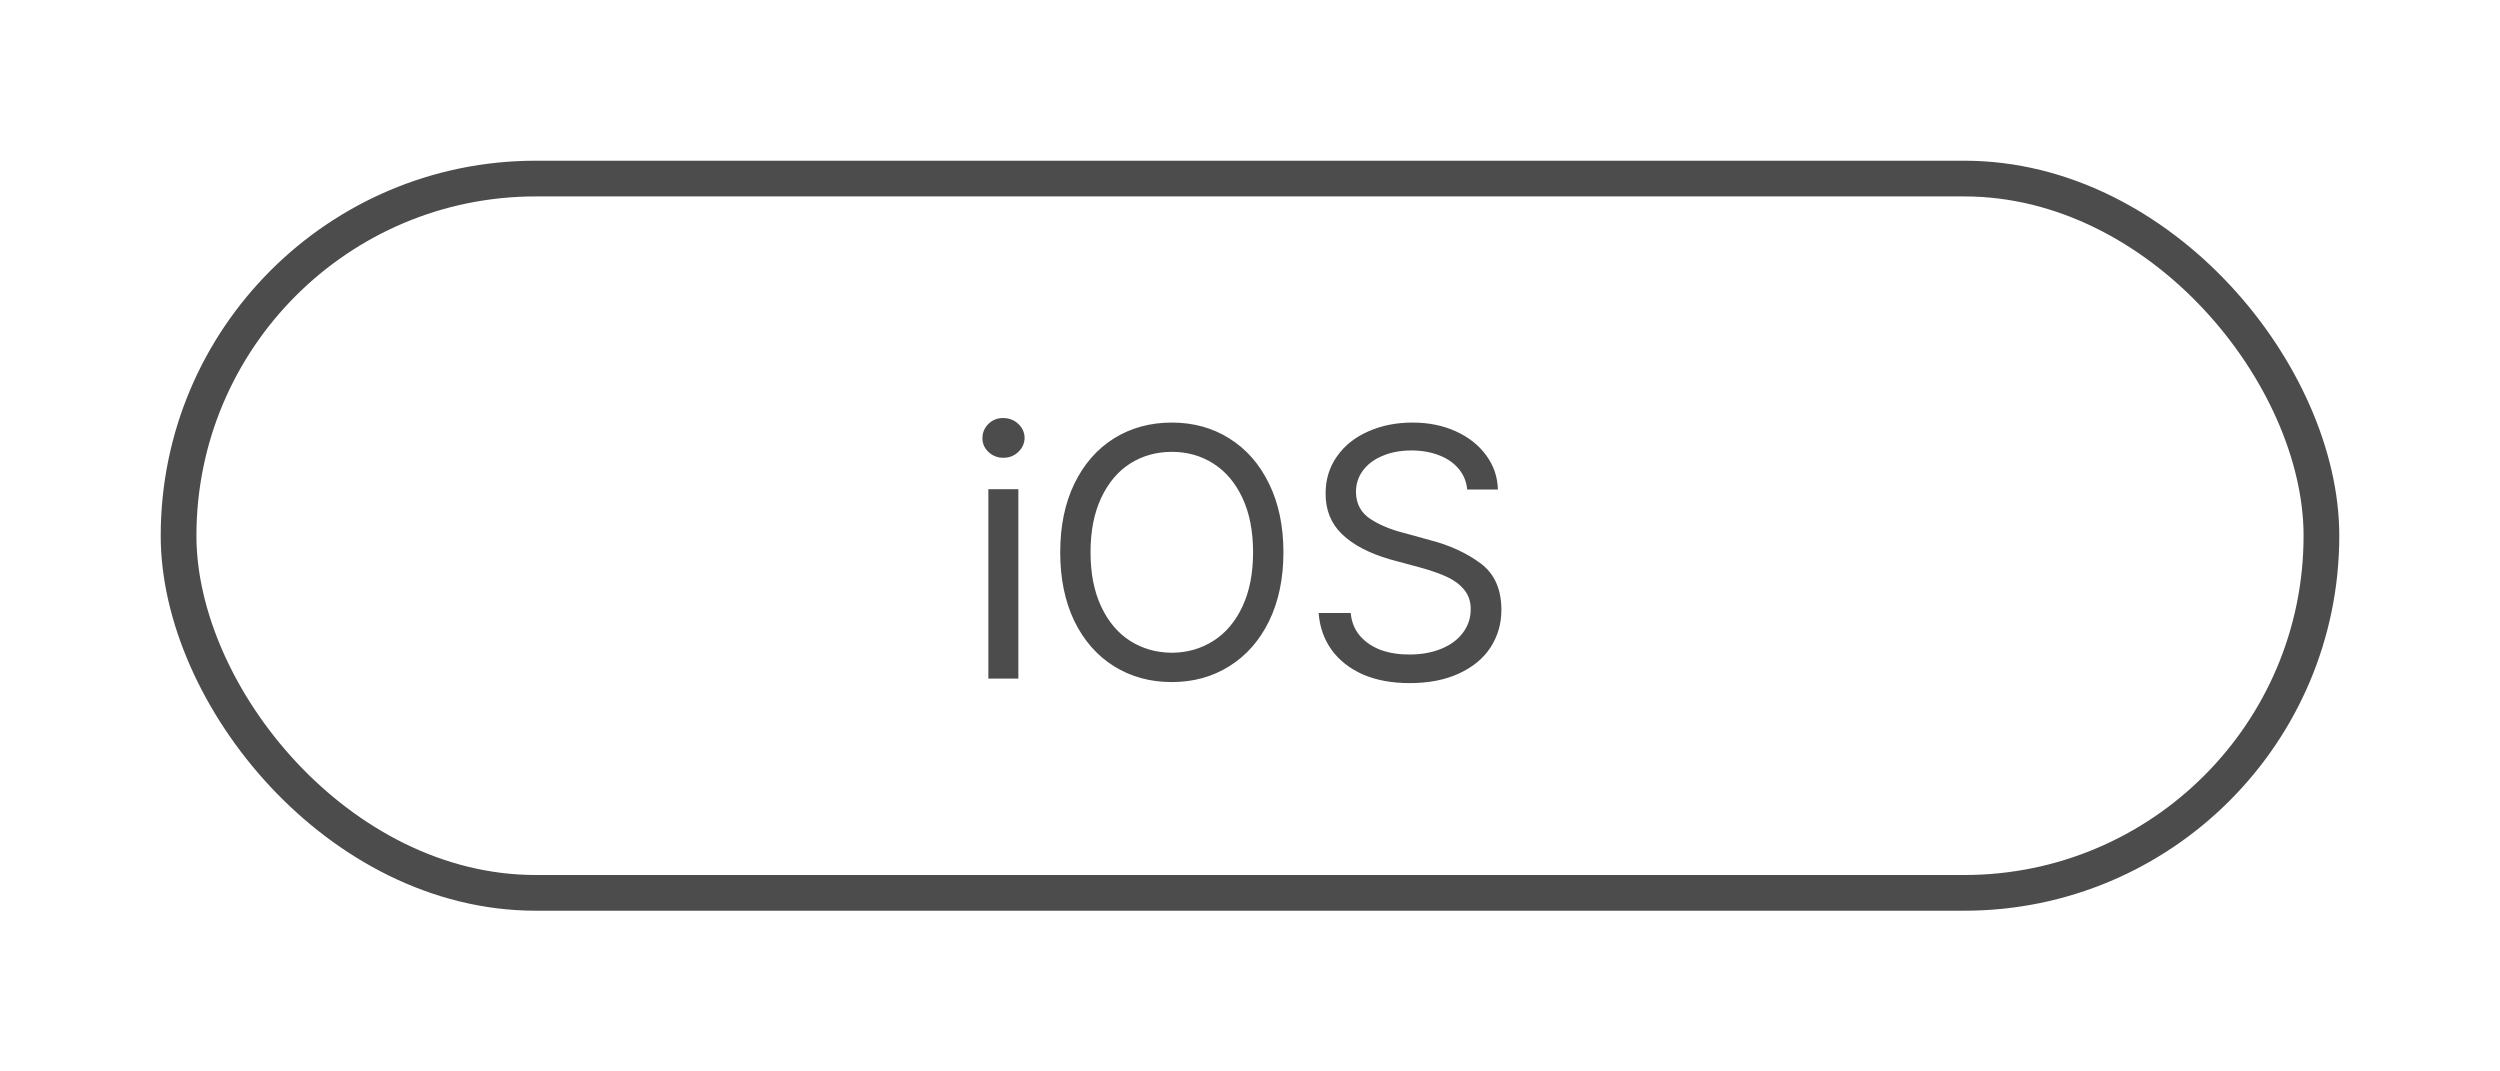 <svg width="70" height="30" viewBox="0 0 70 30" fill="none" xmlns="http://www.w3.org/2000/svg">
<g filter="url(#filter0_d_2799_680)">
<rect x="1" y="1" width="60" height="20" rx="10" stroke="#4C4C4C"/>
<path d="M23.674 9.697H24.514V15H23.674V9.697ZM24.094 8.818C23.934 8.818 23.796 8.765 23.679 8.657C23.565 8.55 23.508 8.421 23.508 8.271C23.508 8.115 23.563 7.982 23.674 7.871C23.788 7.76 23.924 7.705 24.084 7.705C24.25 7.705 24.392 7.759 24.509 7.866C24.626 7.974 24.686 8.105 24.689 8.262C24.686 8.415 24.626 8.547 24.509 8.657C24.395 8.765 24.256 8.818 24.094 8.818ZM31.936 11.465C31.936 12.197 31.802 12.838 31.535 13.389C31.268 13.935 30.897 14.357 30.422 14.653C29.95 14.95 29.413 15.098 28.811 15.098C28.205 15.098 27.665 14.95 27.189 14.653C26.717 14.357 26.348 13.935 26.081 13.389C25.817 12.838 25.686 12.197 25.686 11.465C25.686 10.732 25.817 10.093 26.081 9.546C26.348 8.996 26.717 8.573 27.189 8.276C27.665 7.98 28.205 7.832 28.811 7.832C29.413 7.832 29.95 7.98 30.422 8.276C30.897 8.573 31.268 8.996 31.535 9.546C31.802 10.093 31.936 10.732 31.936 11.465ZM26.535 11.465C26.535 12.054 26.634 12.56 26.833 12.983C27.032 13.407 27.302 13.727 27.644 13.945C27.989 14.163 28.378 14.274 28.811 14.277C29.244 14.274 29.631 14.163 29.973 13.945C30.318 13.727 30.59 13.407 30.788 12.983C30.987 12.56 31.086 12.054 31.086 11.465C31.086 10.872 30.987 10.365 30.788 9.941C30.59 9.518 30.318 9.198 29.973 8.979C29.631 8.761 29.244 8.652 28.811 8.652C28.378 8.652 27.989 8.761 27.644 8.979C27.302 9.198 27.032 9.518 26.833 9.941C26.634 10.365 26.535 10.872 26.535 11.465ZM37.082 9.707C37.059 9.479 36.978 9.284 36.838 9.121C36.698 8.955 36.514 8.83 36.286 8.745C36.058 8.657 35.803 8.613 35.52 8.613C35.214 8.613 34.943 8.664 34.709 8.765C34.475 8.862 34.292 8.999 34.162 9.175C34.032 9.351 33.967 9.551 33.967 9.775C33.97 10.104 34.105 10.356 34.372 10.532C34.639 10.705 34.96 10.837 35.334 10.928L36.037 11.123C36.584 11.263 37.054 11.478 37.448 11.768C37.842 12.057 38.039 12.493 38.039 13.076C38.039 13.463 37.938 13.813 37.736 14.126C37.535 14.435 37.24 14.679 36.852 14.858C36.465 15.037 36.005 15.127 35.471 15.127C34.969 15.127 34.532 15.046 34.157 14.883C33.786 14.717 33.495 14.487 33.283 14.194C33.072 13.898 32.951 13.555 32.922 13.164H33.82C33.843 13.418 33.931 13.633 34.084 13.809C34.237 13.984 34.434 14.116 34.675 14.204C34.919 14.289 35.184 14.329 35.471 14.326C35.796 14.326 36.088 14.274 36.345 14.17C36.605 14.066 36.809 13.918 36.955 13.726C37.105 13.53 37.18 13.307 37.18 13.057C37.18 12.838 37.118 12.656 36.994 12.51C36.874 12.363 36.714 12.245 36.516 12.153C36.317 12.062 36.073 11.976 35.783 11.895L34.914 11.66C34.335 11.491 33.889 11.257 33.576 10.957C33.267 10.658 33.114 10.277 33.117 9.814C33.117 9.424 33.223 9.079 33.435 8.779C33.646 8.477 33.938 8.244 34.309 8.081C34.68 7.915 35.093 7.832 35.549 7.832C35.998 7.832 36.402 7.913 36.76 8.076C37.121 8.239 37.406 8.464 37.614 8.75C37.823 9.033 37.932 9.352 37.941 9.707H37.082Z" fill="#4C4C4C"/>
</g>
<defs>
<filter id="filter0_d_2799_680" x="0.5" y="0.5" width="69" height="29" filterUnits="userSpaceOnUse" color-interpolation-filters="sRGB">
<feFlood flood-opacity="0" result="BackgroundImageFix"/>
<feColorMatrix in="SourceAlpha" type="matrix" values="0 0 0 0 0 0 0 0 0 0 0 0 0 0 0 0 0 0 127 0" result="hardAlpha"/>
<feOffset dx="4" dy="4"/>
<feGaussianBlur stdDeviation="2"/>
<feComposite in2="hardAlpha" operator="out"/>
<feColorMatrix type="matrix" values="0 0 0 0 0 0 0 0 0 0 0 0 0 0 0 0 0 0 0.1 0"/>
<feBlend mode="normal" in2="BackgroundImageFix" result="effect1_dropShadow_2799_680"/>
<feBlend mode="normal" in="SourceGraphic" in2="effect1_dropShadow_2799_680" result="shape"/>
</filter>
</defs>
</svg>
